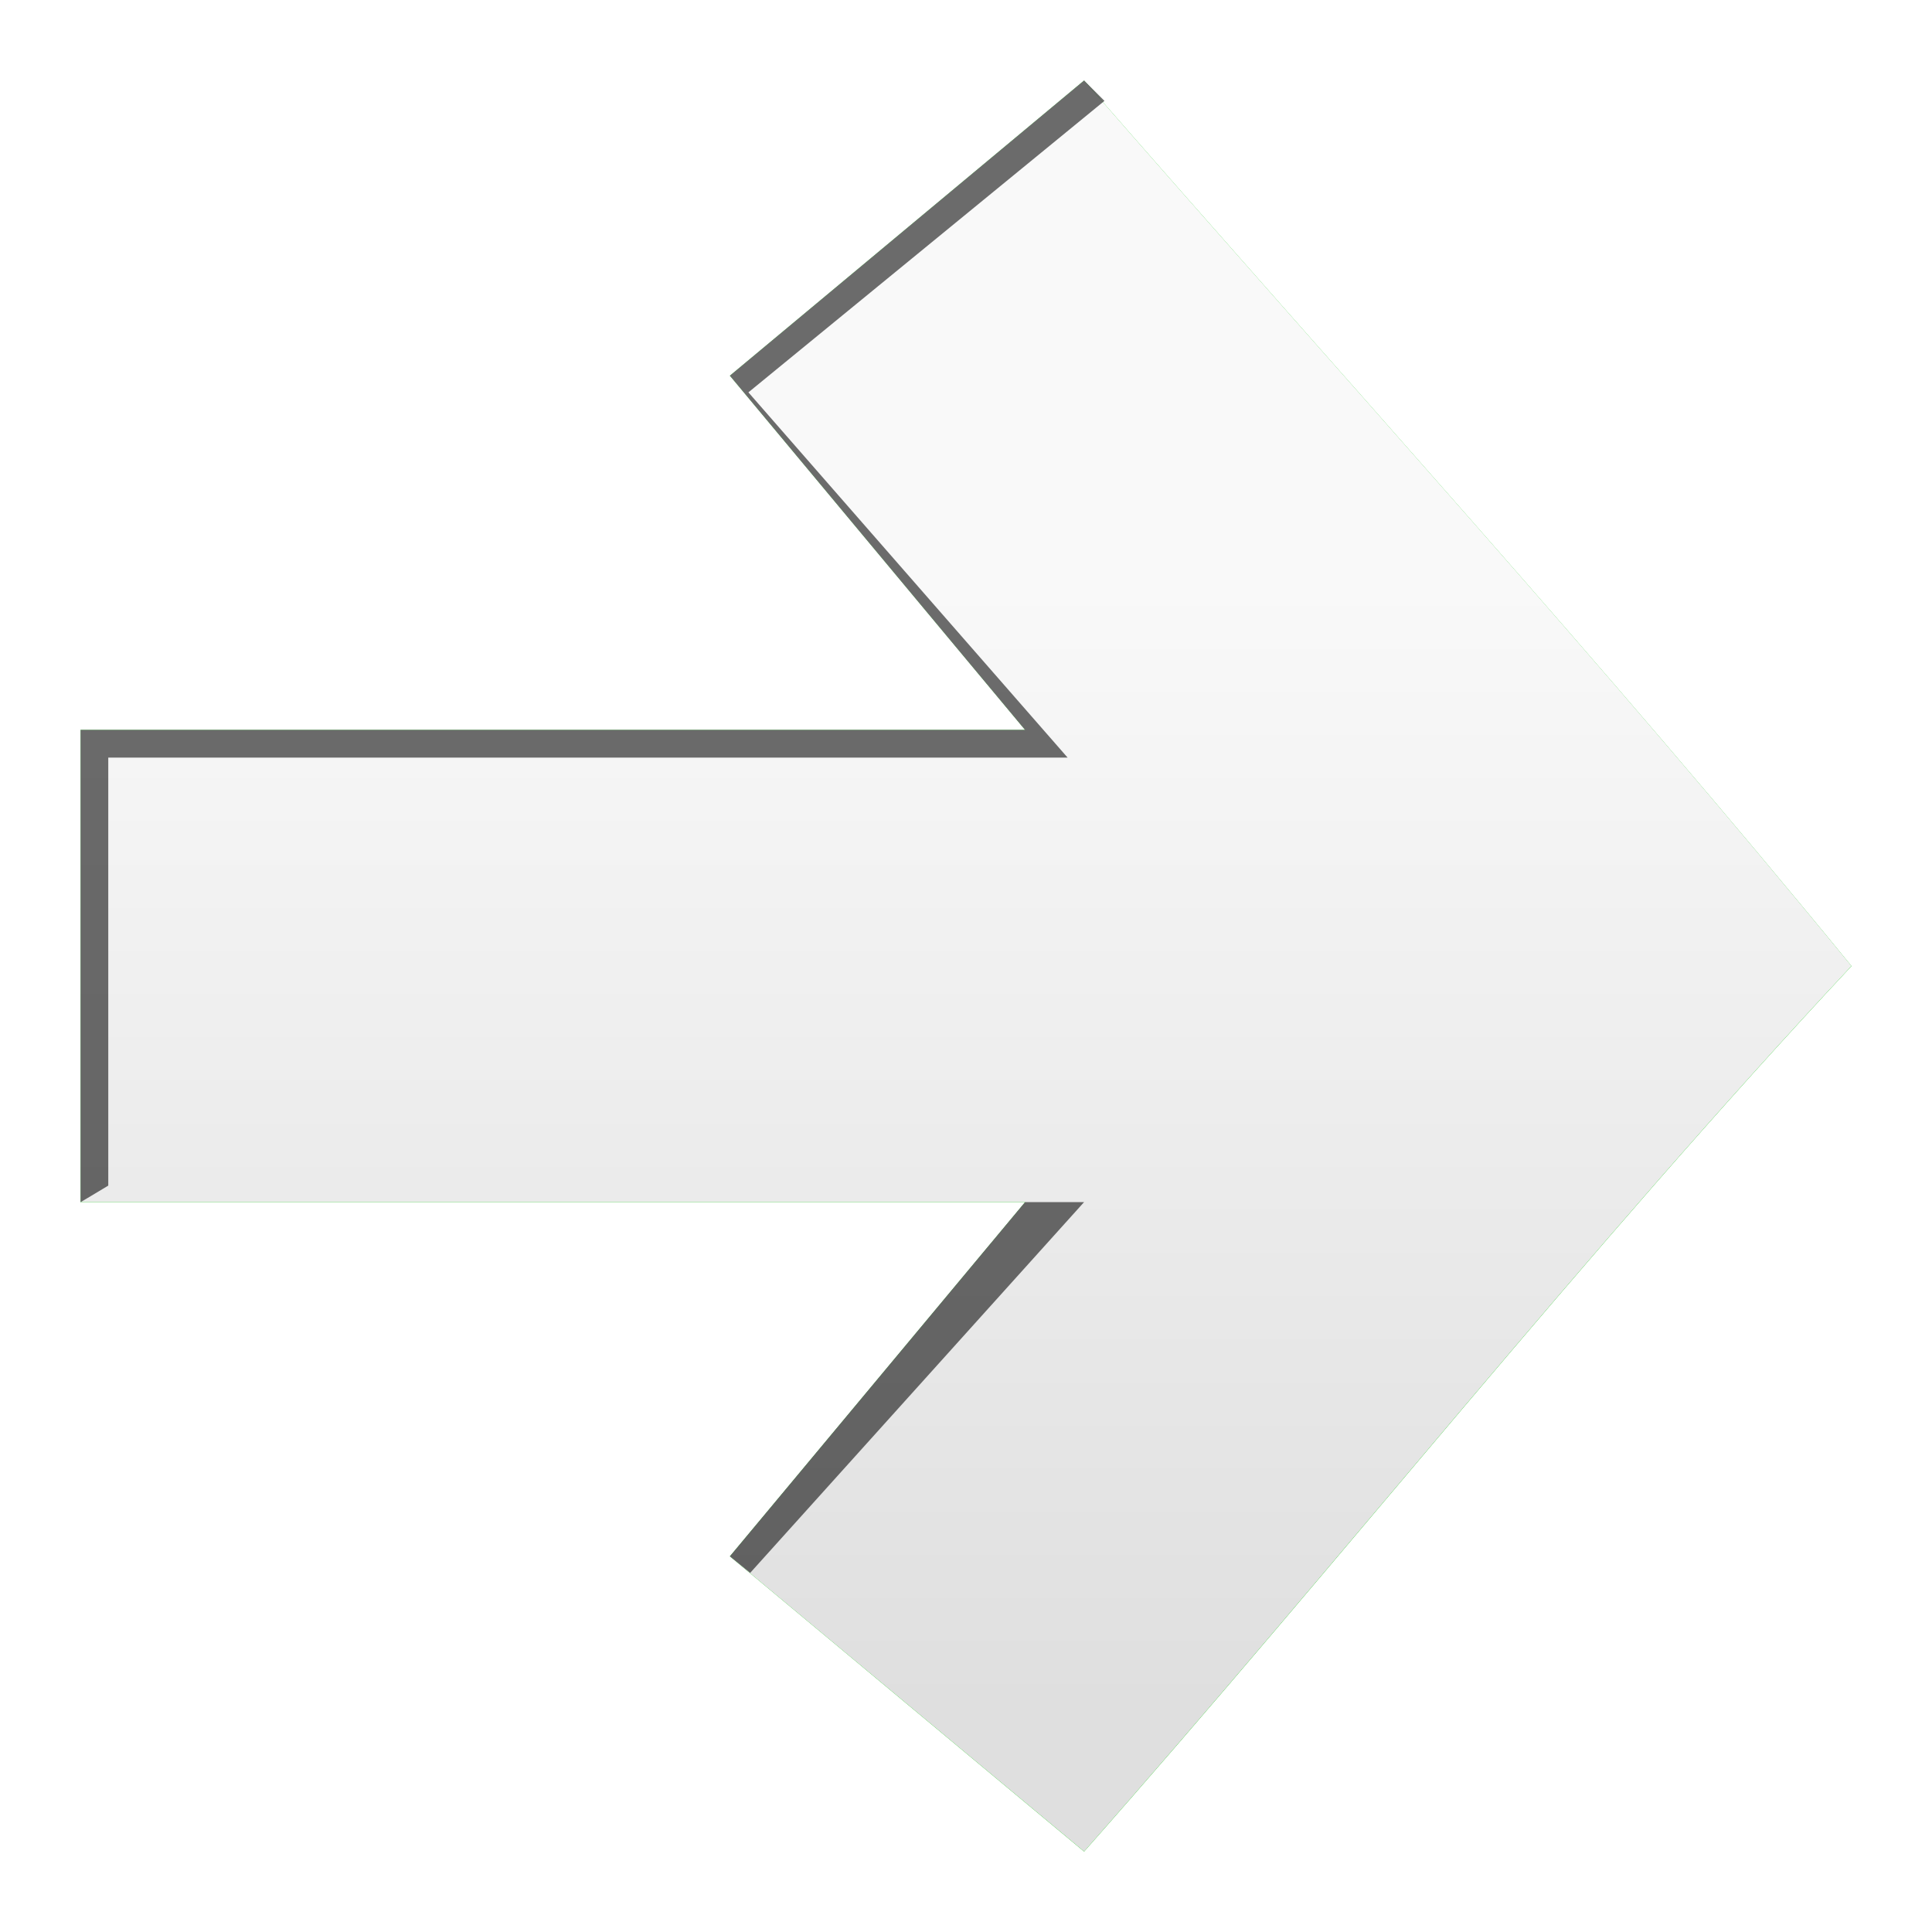 <?xml version="1.0" encoding="UTF-8" standalone="no"?>
<!-- Created with Inkscape (http://www.inkscape.org/) -->

<svg
   xmlns:dc="http://purl.org/dc/elements/1.1/"
   xmlns:cc="http://creativecommons.org/ns#"
   xmlns:rdf="http://www.w3.org/1999/02/22-rdf-syntax-ns#"
   xmlns:svg="http://www.w3.org/2000/svg"
   xmlns="http://www.w3.org/2000/svg"
   xmlns:xlink="http://www.w3.org/1999/xlink"
   xmlns:sodipodi="http://sodipodi.sourceforge.net/DTD/sodipodi-0.dtd"
   xmlns:inkscape="http://www.inkscape.org/namespaces/inkscape"
   width="24"
   height="24"
   id="svg2"
   version="1.1"
   inkscape:version="0.48.1 r9760"
   sodipodi:docname="running-l.svg"
   inkscape:export-filename="/home/kedzie/workspace/vbox/res/drawable-ldpi/ic_list_running_small.png"
   inkscape:export-xdpi="33.75"
   inkscape:export-ydpi="33.75"
   style="enable-background:new">
  <defs
     id="defs4">
    <linearGradient
       id="linearGradient4449">
      <stop
         style="stop-color:#f9f9f9;stop-opacity:1;"
         offset="0"
         id="stop4451" />
      <stop
         style="stop-color:#dfdfdf;stop-opacity:1;"
         offset="1"
         id="stop4453" />
    </linearGradient>
    <linearGradient
       inkscape:collect="always"
       xlink:href="#linearGradient4449"
       id="linearGradient4455"
       x1="15"
       y1="1029.362"
       x2="15"
       y2="1051.362"
       gradientUnits="userSpaceOnUse" />
    <linearGradient
       inkscape:collect="always"
       xlink:href="#linearGradient4449"
       id="linearGradient3773"
       x1="18"
       y1="1030.362"
       x2="18"
       y2="1049.362"
       gradientUnits="userSpaceOnUse"
       gradientTransform="matrix(0.733,0,0,0.733,0.267,-739.999)" />
    <filter
       inkscape:collect="always"
       id="filter3806"
       color-interpolation-filters="sRGB">
      <feBlend
         inkscape:collect="always"
         mode="lighten"
         in2="BackgroundImage"
         id="feBlend3808" />
    </filter>
  </defs>
  <sodipodi:namedview
     id="base"
     pagecolor="#ffffff"
     bordercolor="#666666"
     borderopacity="1.0"
     inkscape:pageopacity="0.0"
     inkscape:pageshadow="2"
     inkscape:zoom="19.881398"
     inkscape:cx="16.250458"
     inkscape:cy="12.157646"
     inkscape:document-units="px"
     inkscape:current-layer="layer1"
     showgrid="true"
     inkscape:snap-global="true"
     inkscape:snap-bbox="true"
     inkscape:window-width="1454"
     inkscape:window-height="788"
     inkscape:window-x="145"
     inkscape:window-y="63"
     inkscape:window-maximized="0"
     inkscape:snap-nodes="true">
    <inkscape:grid
       type="xygrid"
       id="grid2985"
       empspacing="5"
       visible="true"
       enabled="true"
       snapvisiblegridlinesonly="true" />
  </sodipodi:namedview>
  <g
     inkscape:label="Shape"
     inkscape:groupmode="layer"
     id="layer1"
     transform="translate(0,-1028.362)">
    <rect
       style="fill:#000000;fill-opacity:1"
       id="rect3866"
       width="3.695"
       height="2.771"
       x="130.255"
       y="86.946"
       transform="translate(0,796.362)"
       rx="7.5"
       ry="2.771" />
    <path
       style="font-size:medium;font-style:normal;font-variant:normal;font-weight:normal;font-stretch:normal;text-indent:0;text-align:start;text-decoration:none;line-height:normal;letter-spacing:normal;word-spacing:normal;text-transform:none;direction:ltr;block-progression:tb;writing-mode:lr-tb;text-anchor:start;baseline-shift:baseline;color:#000000;fill:#00cc00;fill-opacity:1;stroke:none;stroke-width:8;marker:none;visibility:visible;display:inline;overflow:visible;enable-background:accumulate;font-family:Sans;-inkscape-font-specification:Sans"
       d="m 13.467,1029.362 -4.4,3.667 3.667,4.4 -11.733,0 0,5.867 11.733,0 -3.667,4.4 4.4,3.667 c 3.201,-3.624 6.23,-7.469 9.533,-11 -3.098,-3.789 -6.318,-7.31 -9.533,-11 z"
       id="path4457-7-5"
       inkscape:connector-curvature="0"
       sodipodi:nodetypes="cccccccccc" />
  </g>
  <g
     inkscape:groupmode="layer"
     id="layer4"
     inkscape:label="Overlay"
     style="display:inline;filter:url(#filter3806)"
     transform="translate(0,-8)">
    <path
       sodipodi:nodetypes="cccccccccc"
       inkscape:connector-curvature="0"
       id="path3764"
       d="m 13.467,9 -4.4,3.667 3.667,4.4 -11.733,0 0,5.867 11.733,0 -3.667,4.4 L 13.467,31 C 16.667,27.376 19.697,23.531 23,20 19.902,16.21 16.682,12.69 13.467,9 z"
       style="font-size:medium;font-style:normal;font-variant:normal;font-weight:normal;font-stretch:normal;text-indent:0;text-align:start;text-decoration:none;line-height:normal;letter-spacing:normal;word-spacing:normal;text-transform:none;direction:ltr;block-progression:tb;writing-mode:lr-tb;text-anchor:start;baseline-shift:baseline;color:#000000;fill:url(#linearGradient3773);fill-opacity:1;stroke:none;stroke-width:8;marker:none;visibility:visible;display:inline;overflow:visible;enable-background:accumulate;font-family:Sans;-inkscape-font-specification:Sans" />
  </g>
  <g
     inkscape:groupmode="layer"
     id="layer3"
     inkscape:label="Shadow"
     style="opacity:0.57;display:inline"
     transform="translate(0,-8)">
    <path
       style="font-size:medium;font-style:normal;font-variant:normal;font-weight:normal;font-stretch:normal;text-indent:0;text-align:start;text-decoration:none;line-height:normal;letter-spacing:normal;word-spacing:normal;text-transform:none;direction:ltr;block-progression:tb;writing-mode:lr-tb;text-anchor:start;baseline-shift:baseline;color:#000000;fill:#000000;fill-opacity:1;stroke:none;stroke-width:8;marker:none;visibility:visible;display:inline;overflow:visible;enable-background:accumulate;font-family:Sans;-inkscape-font-specification:Sans"
       d="m 13.467,9 -4.4,3.667 3.667,4.4 -11.733,0 0,5.867 0.344,-0.206 0,-5.317 11.917,0 -3.965,-4.537 4.423,-3.621 z m -0.733,13.933 -3.667,4.4 0.252,0.206 4.148,-4.606 z"
       id="path4457-7"
       inkscape:connector-curvature="0"
       sodipodi:nodetypes="cccccccccccccccc" />
  </g>
</svg>

